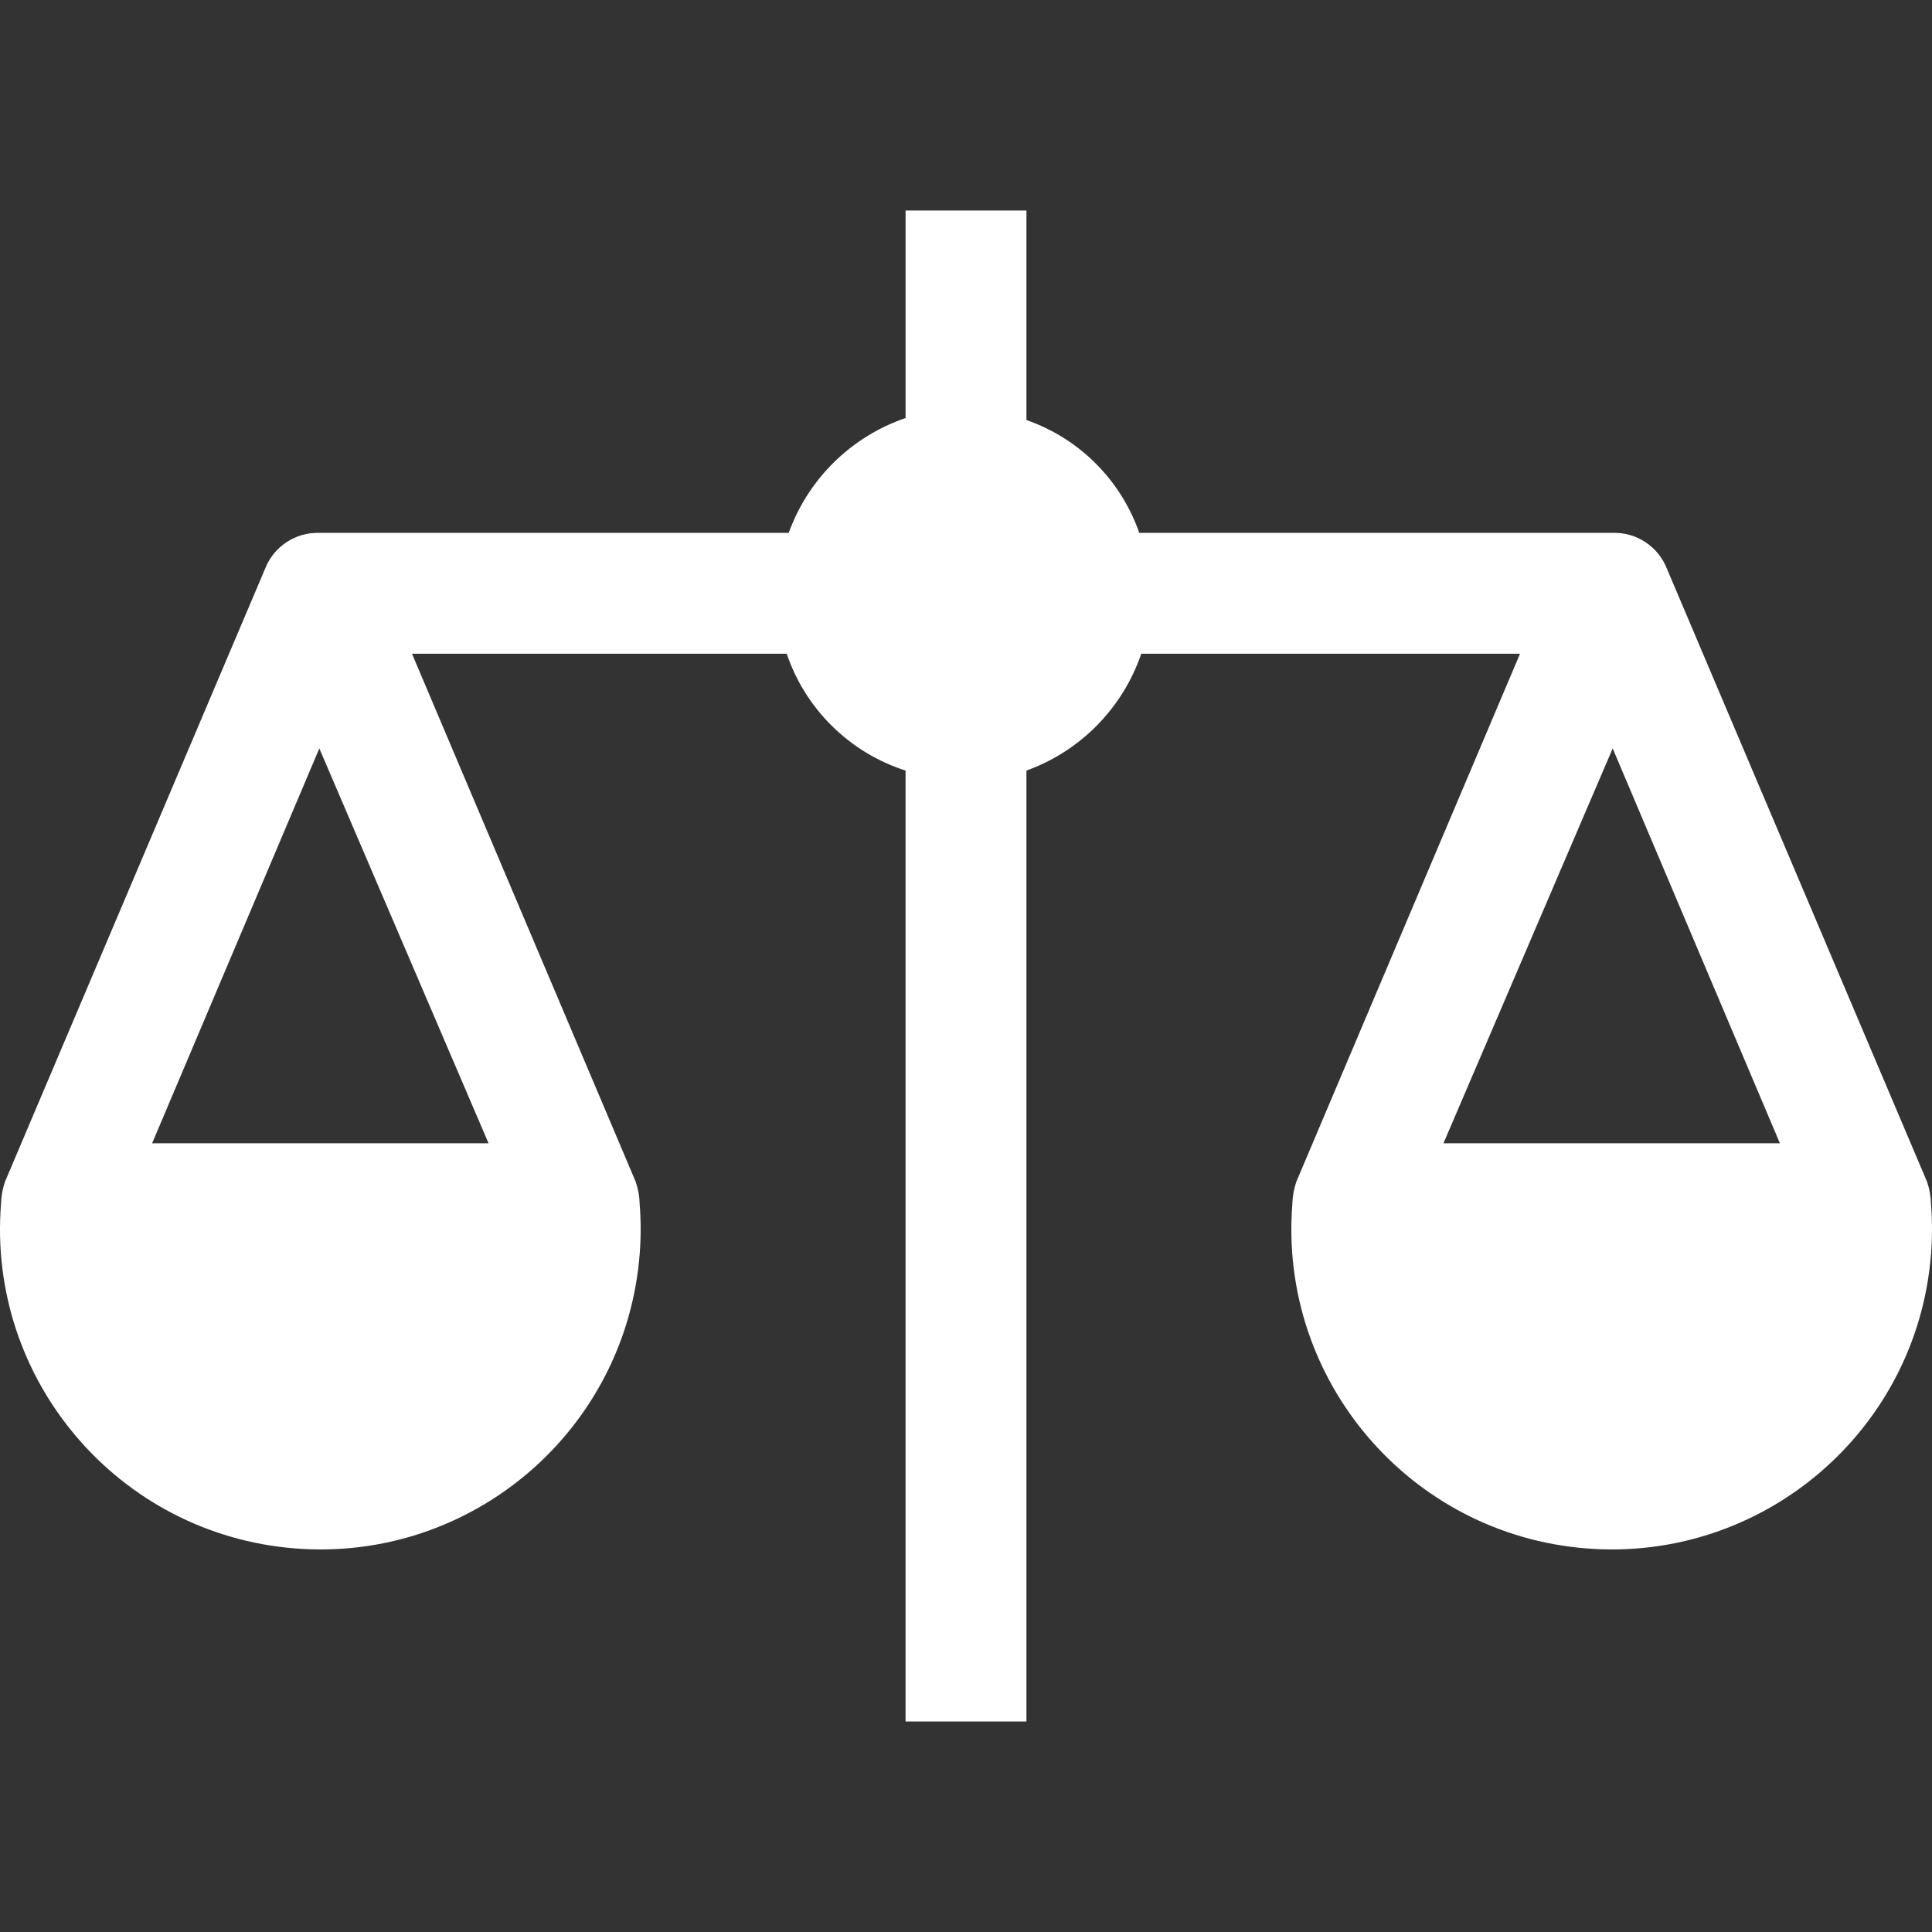 <?xml version="1.0" encoding="iso-8859-1"?>
<!-- Generator: Adobe Illustrator 19.0.0, SVG Export Plug-In . SVG Version: 6.00 Build 0)  -->
<svg version="1.1" id="Capa_1" xmlns="http://www.w3.org/2000/svg" xmlns:xlink="http://www.w3.org/1999/xlink" x="0px" y="0px"
	 viewBox="0 0 491.012 491.012" style="enable-background:new 0 0 491.012 491.012;" xml:space="preserve" fill="#fff">
<rect x="0" y="0" width="491.012" height="491.012" fill="#333333" stroke="none"/>
<g>
	<g>
		<path d="M490.756,305.922c-0.046-1.919-0.391-3.819-1.024-5.632l-66.048-155.648c-2.177-5.701-7.724-9.399-13.824-9.216H289.54
			c-4.679-13.433-15.239-23.993-28.672-28.672V53.506h-30.72v52.736c-13.812,4.721-24.735,15.456-29.696,29.184H81.156
			c-6.1-0.183-11.647,3.515-13.824,9.216L1.284,300.29c-0.633,1.813-0.978,3.713-1.024,5.632
			c-3.563,44.819,29.882,84.04,74.701,87.603c44.819,3.563,84.04-29.882,87.603-74.701c0.341-4.294,0.341-8.608,0-12.902
			c-0.046-1.919-0.391-3.819-1.024-5.632l-56.832-134.144h95.232c4.799,14.123,16.005,25.139,30.208,29.696v241.664h30.72V195.842
			c13.728-4.961,24.463-15.884,29.184-29.696h96.256L329.476,300.29c-0.633,1.813-0.978,3.713-1.024,5.632
			c-3.563,44.819,29.882,84.04,74.701,87.603c44.819,3.563,84.04-29.882,87.603-74.701
			C491.098,314.53,491.098,310.216,490.756,305.922z M124.164,290.562H38.66L81.156,190.21L124.164,290.562z M366.852,290.562
			L409.86,190.21l42.496,100.352H366.852z"/>
	</g>
</g>

</svg>
